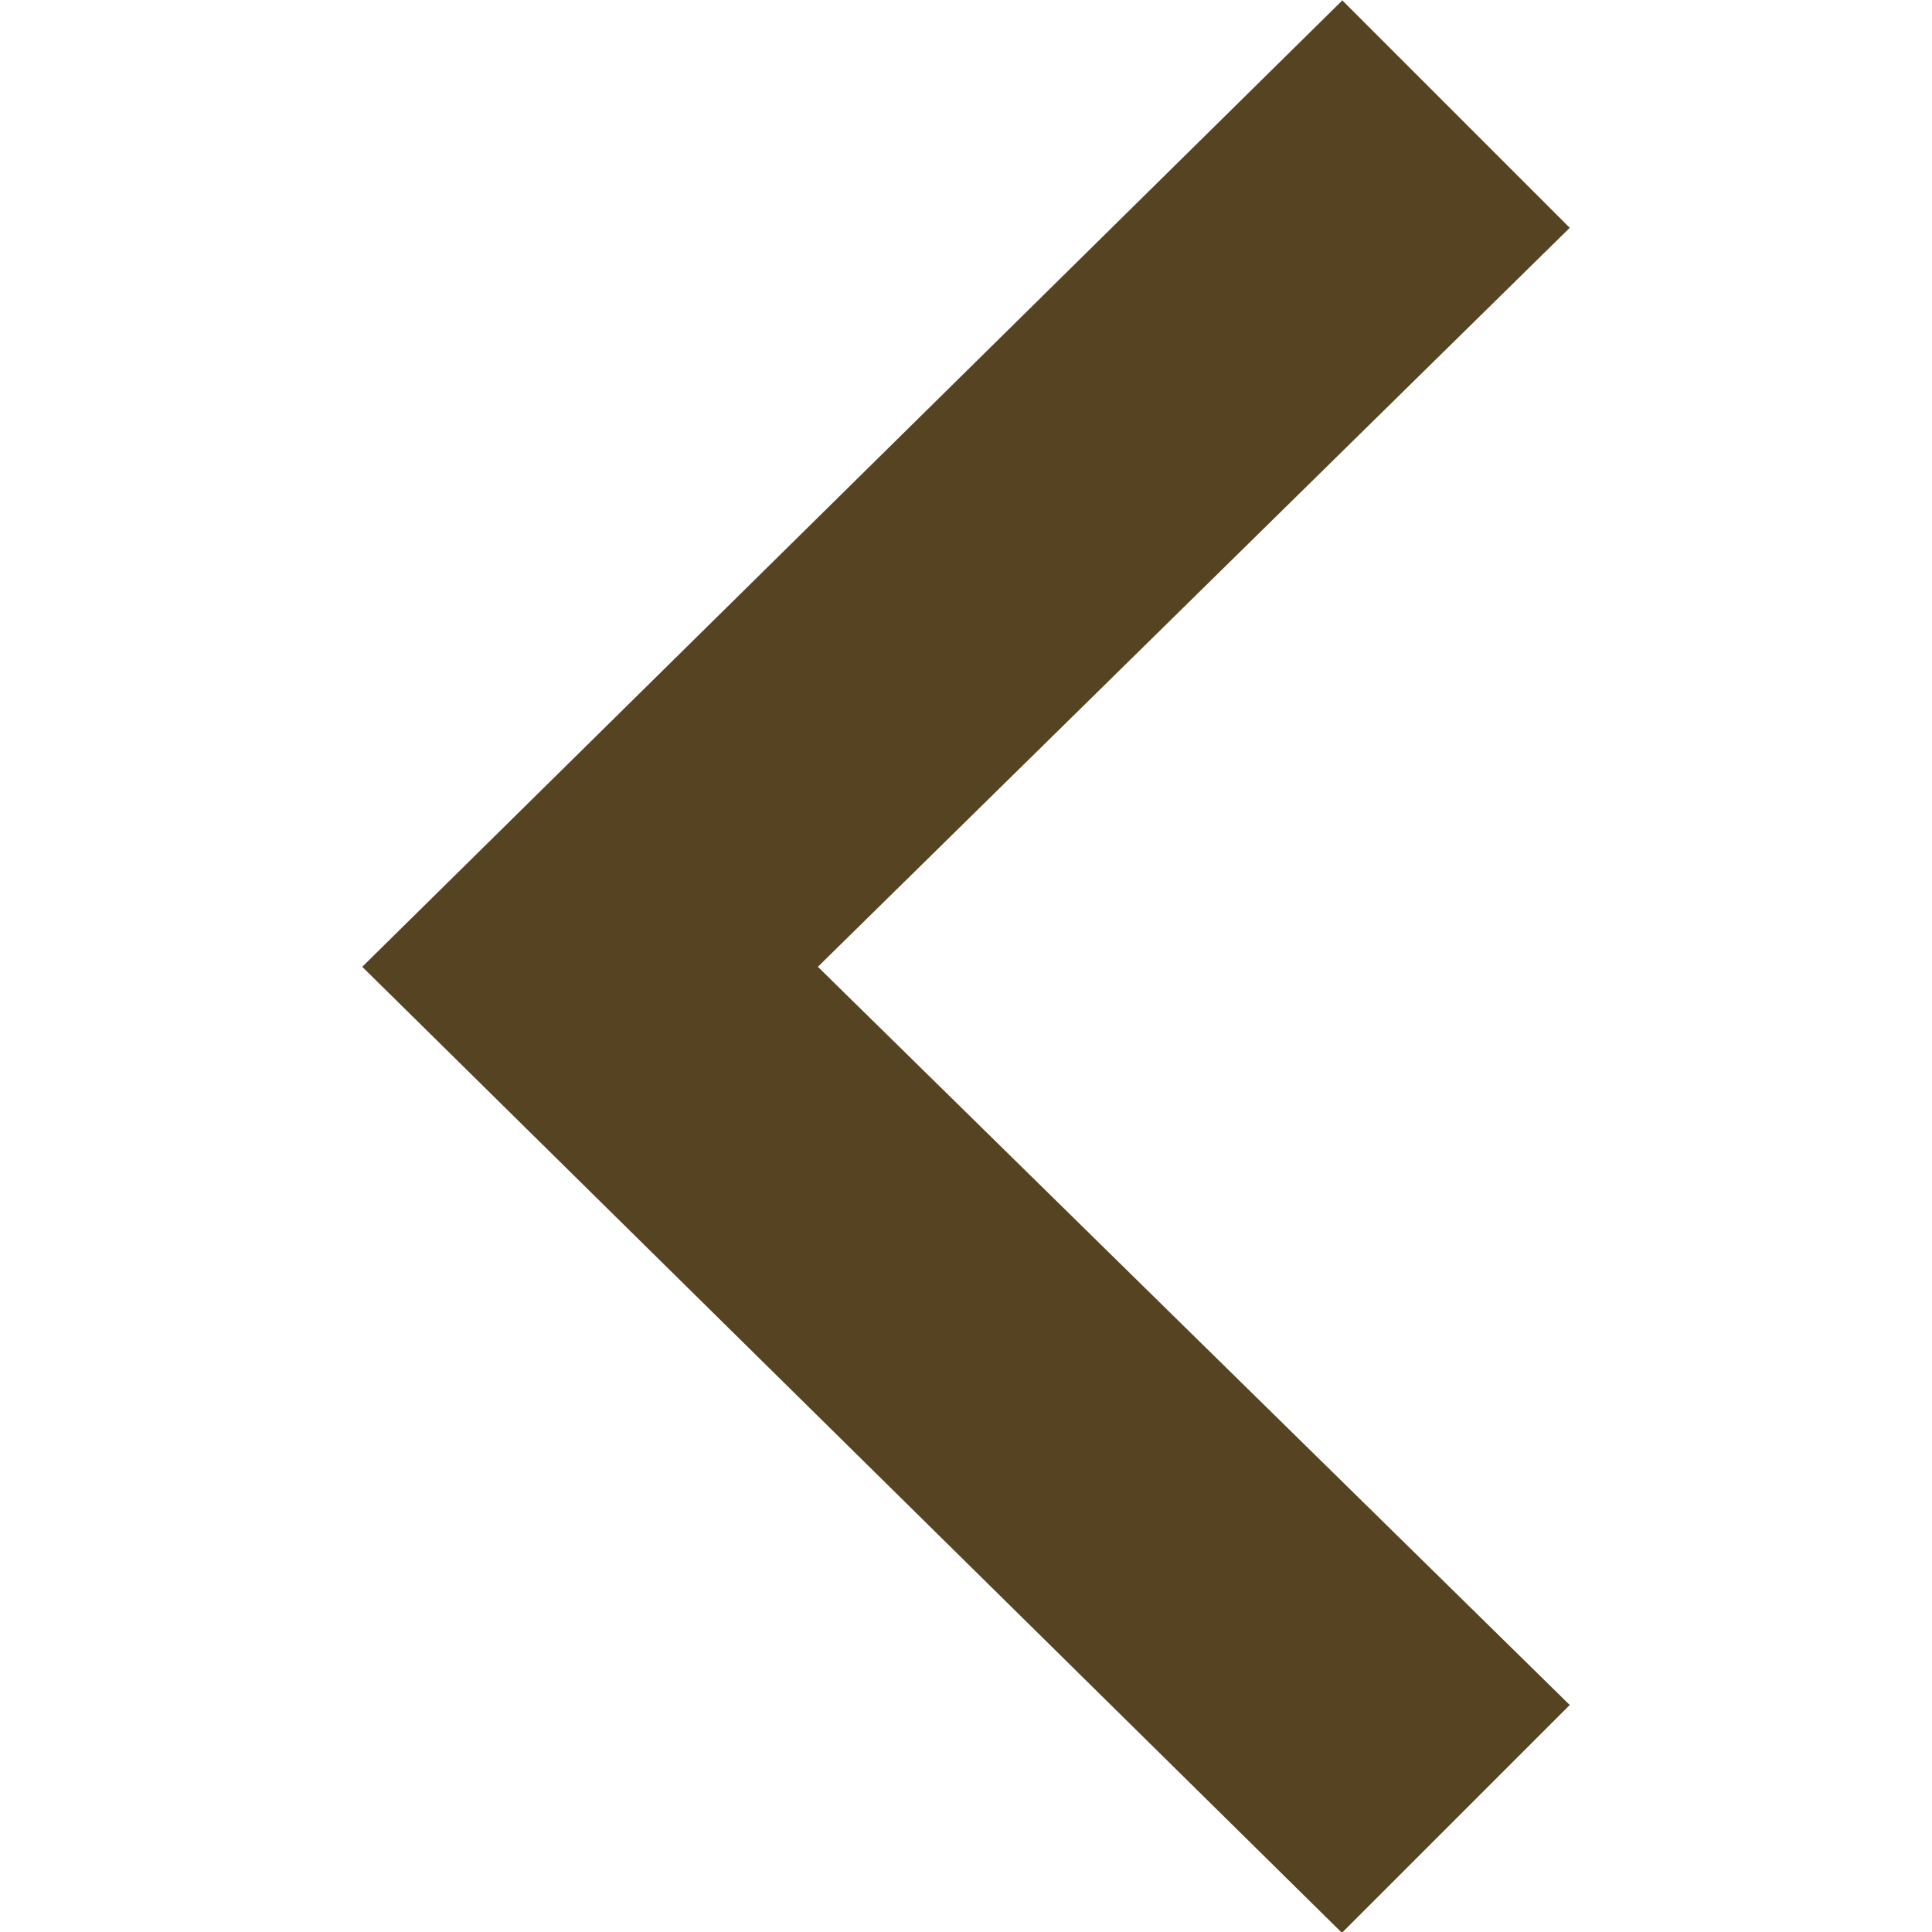 <svg version="1.2" baseProfile="tiny-ps" xmlns="http://www.w3.org/2000/svg" viewBox="0 0 24 24" width="24" height="24">
	<title>arrow-svg</title>
	<style>
		tspan { white-space:pre }
		.s0 { fill: #564322 } 
	</style>
	<path id="Layer" class="s0" d="m16.67 0l2.83 2.83l-9.34 9.18l9.34 9.17l-2.83 2.83l-12.17-12l12.17-12z" />
</svg>